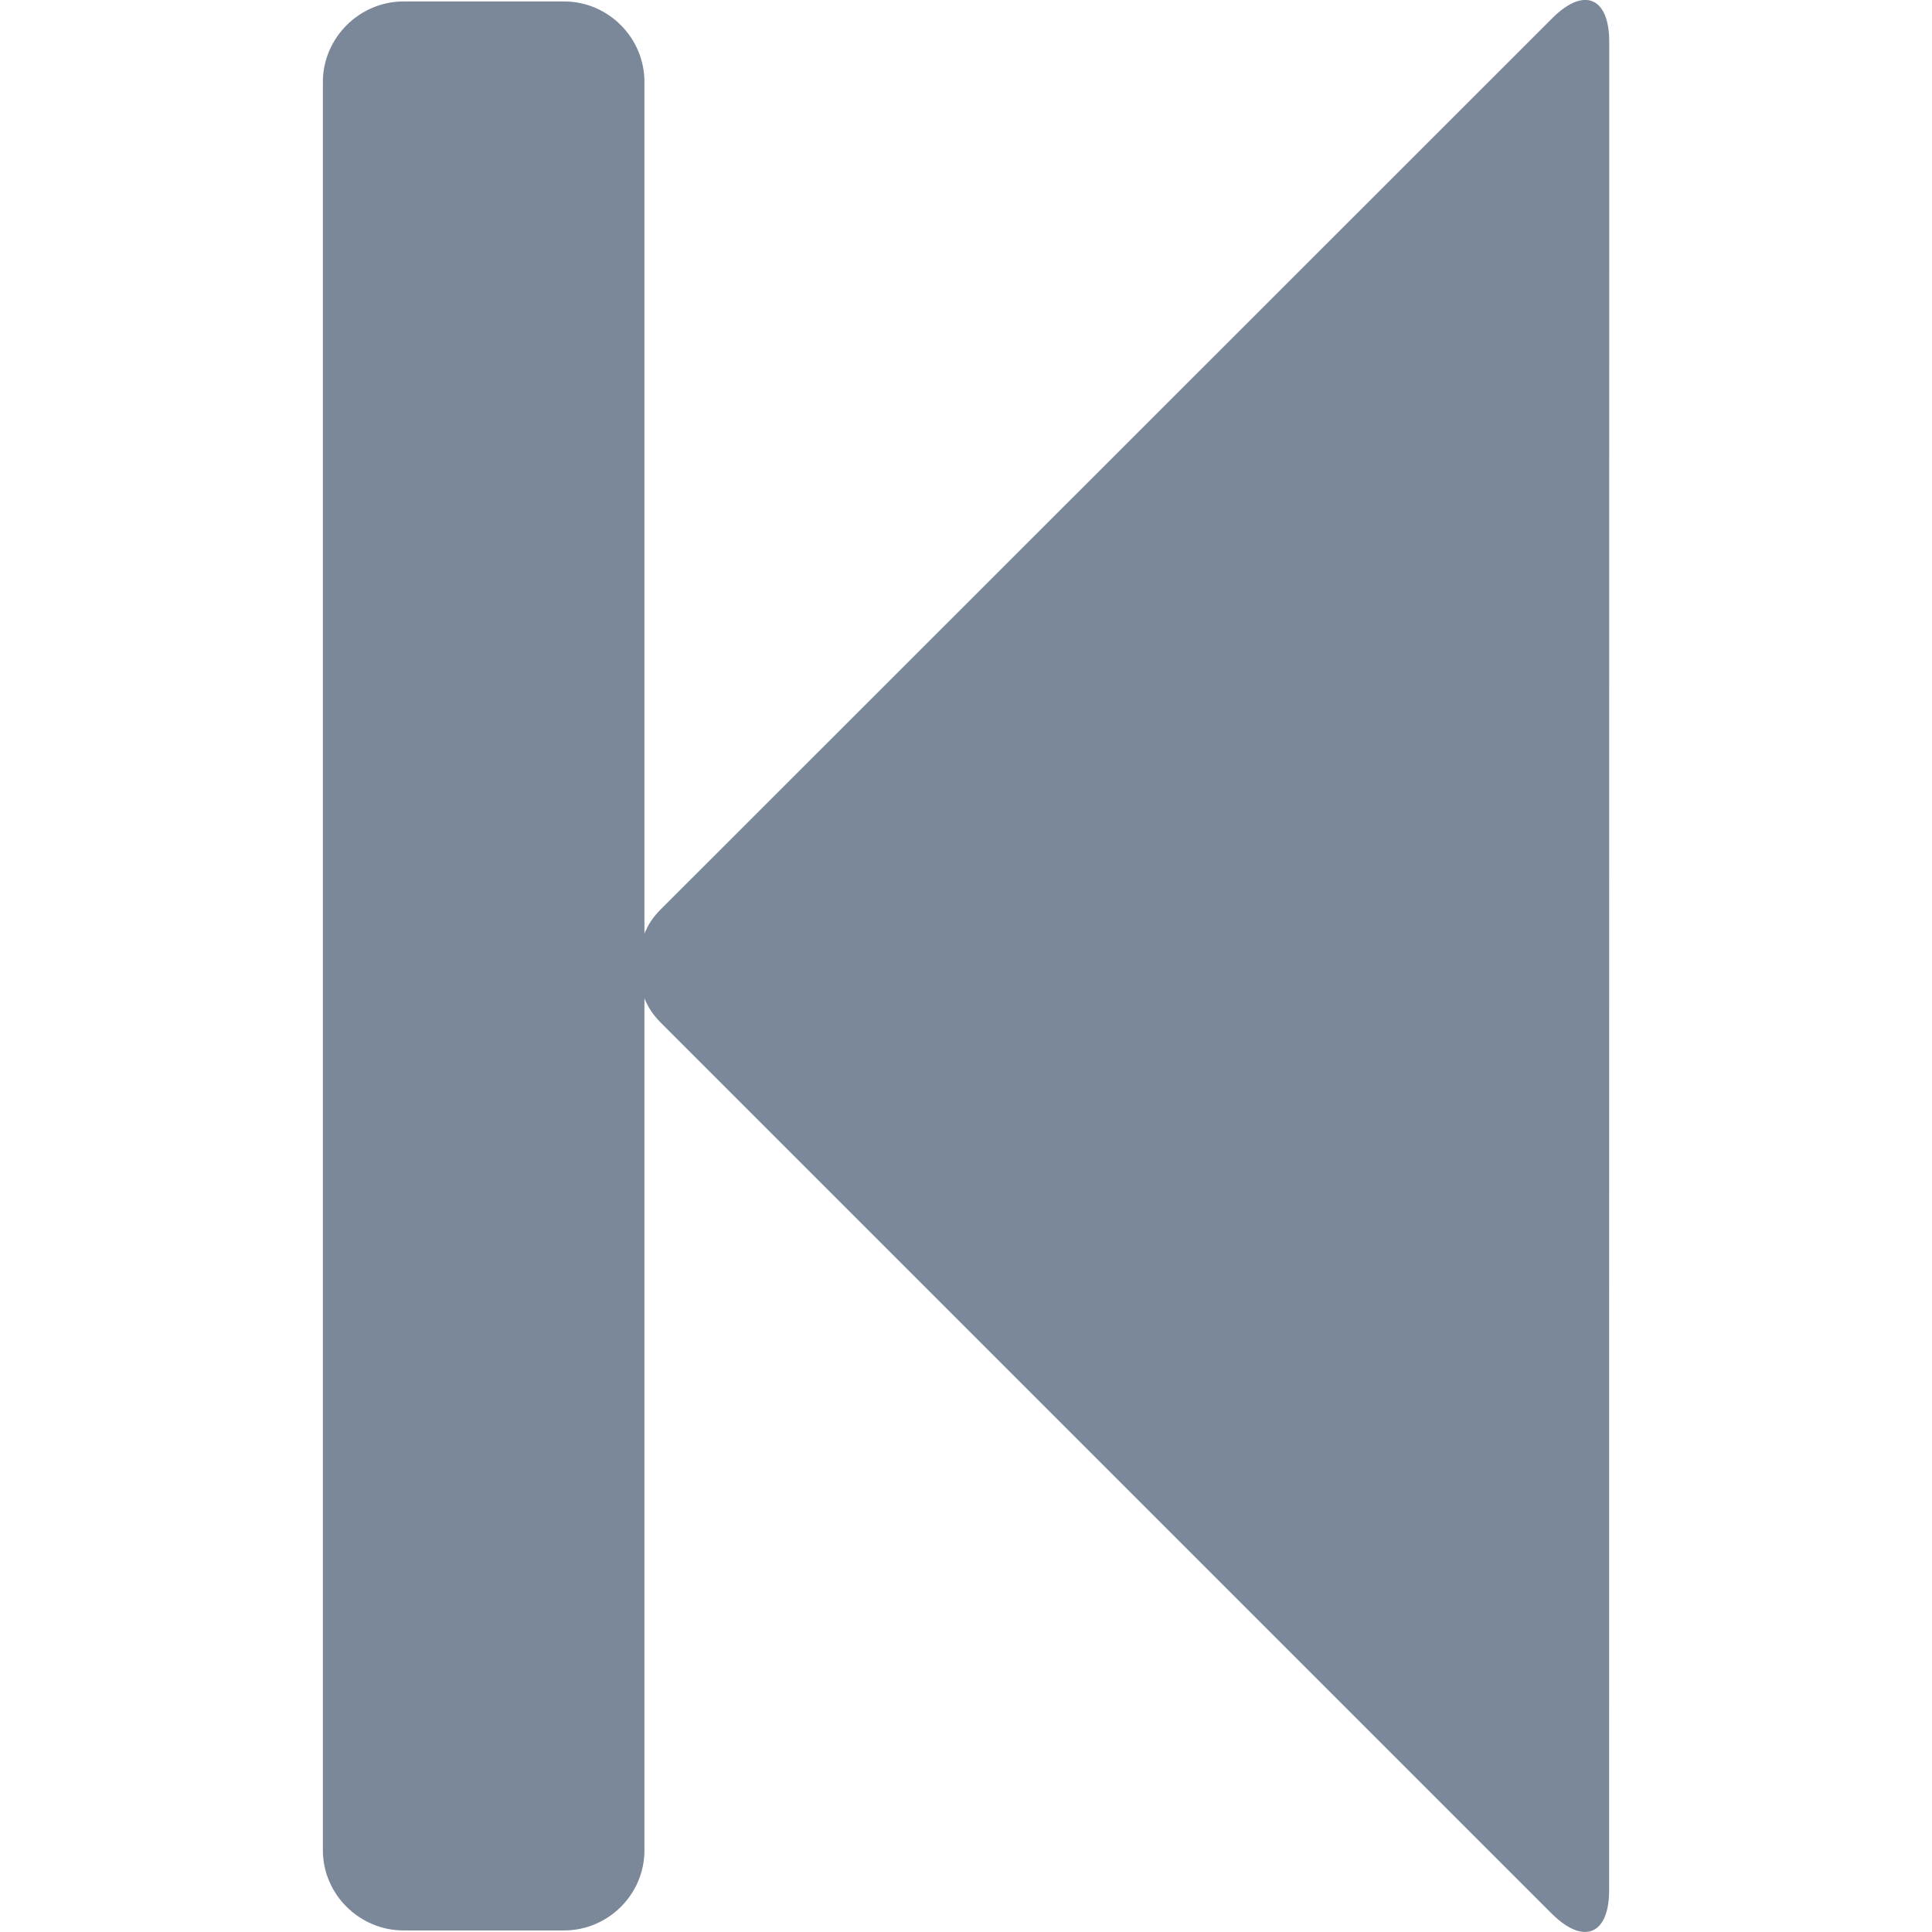 <svg xmlns="http://www.w3.org/2000/svg" preserveAspectRatio="none" viewBox="0 0 16 16">
<path fill="#7A8899" d="M13.326,15.656c0,0.361-0.206,0.455-0.469,0.198L5.472,8.469C5.409,8.406,5.368,8.344,5.337,8.268v7.056
   c0,0.364-0.3,0.663-0.665,0.663H3.341c-0.364,0-0.667-0.299-0.667-0.663V0.678c0-0.364,0.303-0.666,0.667-0.666h1.331
	c0.365,0,0.665,0.301,0.665,0.666v7.054c0.031-0.076,0.072-0.139,0.135-0.201l7.386-7.383c0.263-0.261,0.469-0.167,0.469,0.197"/>
</svg>
